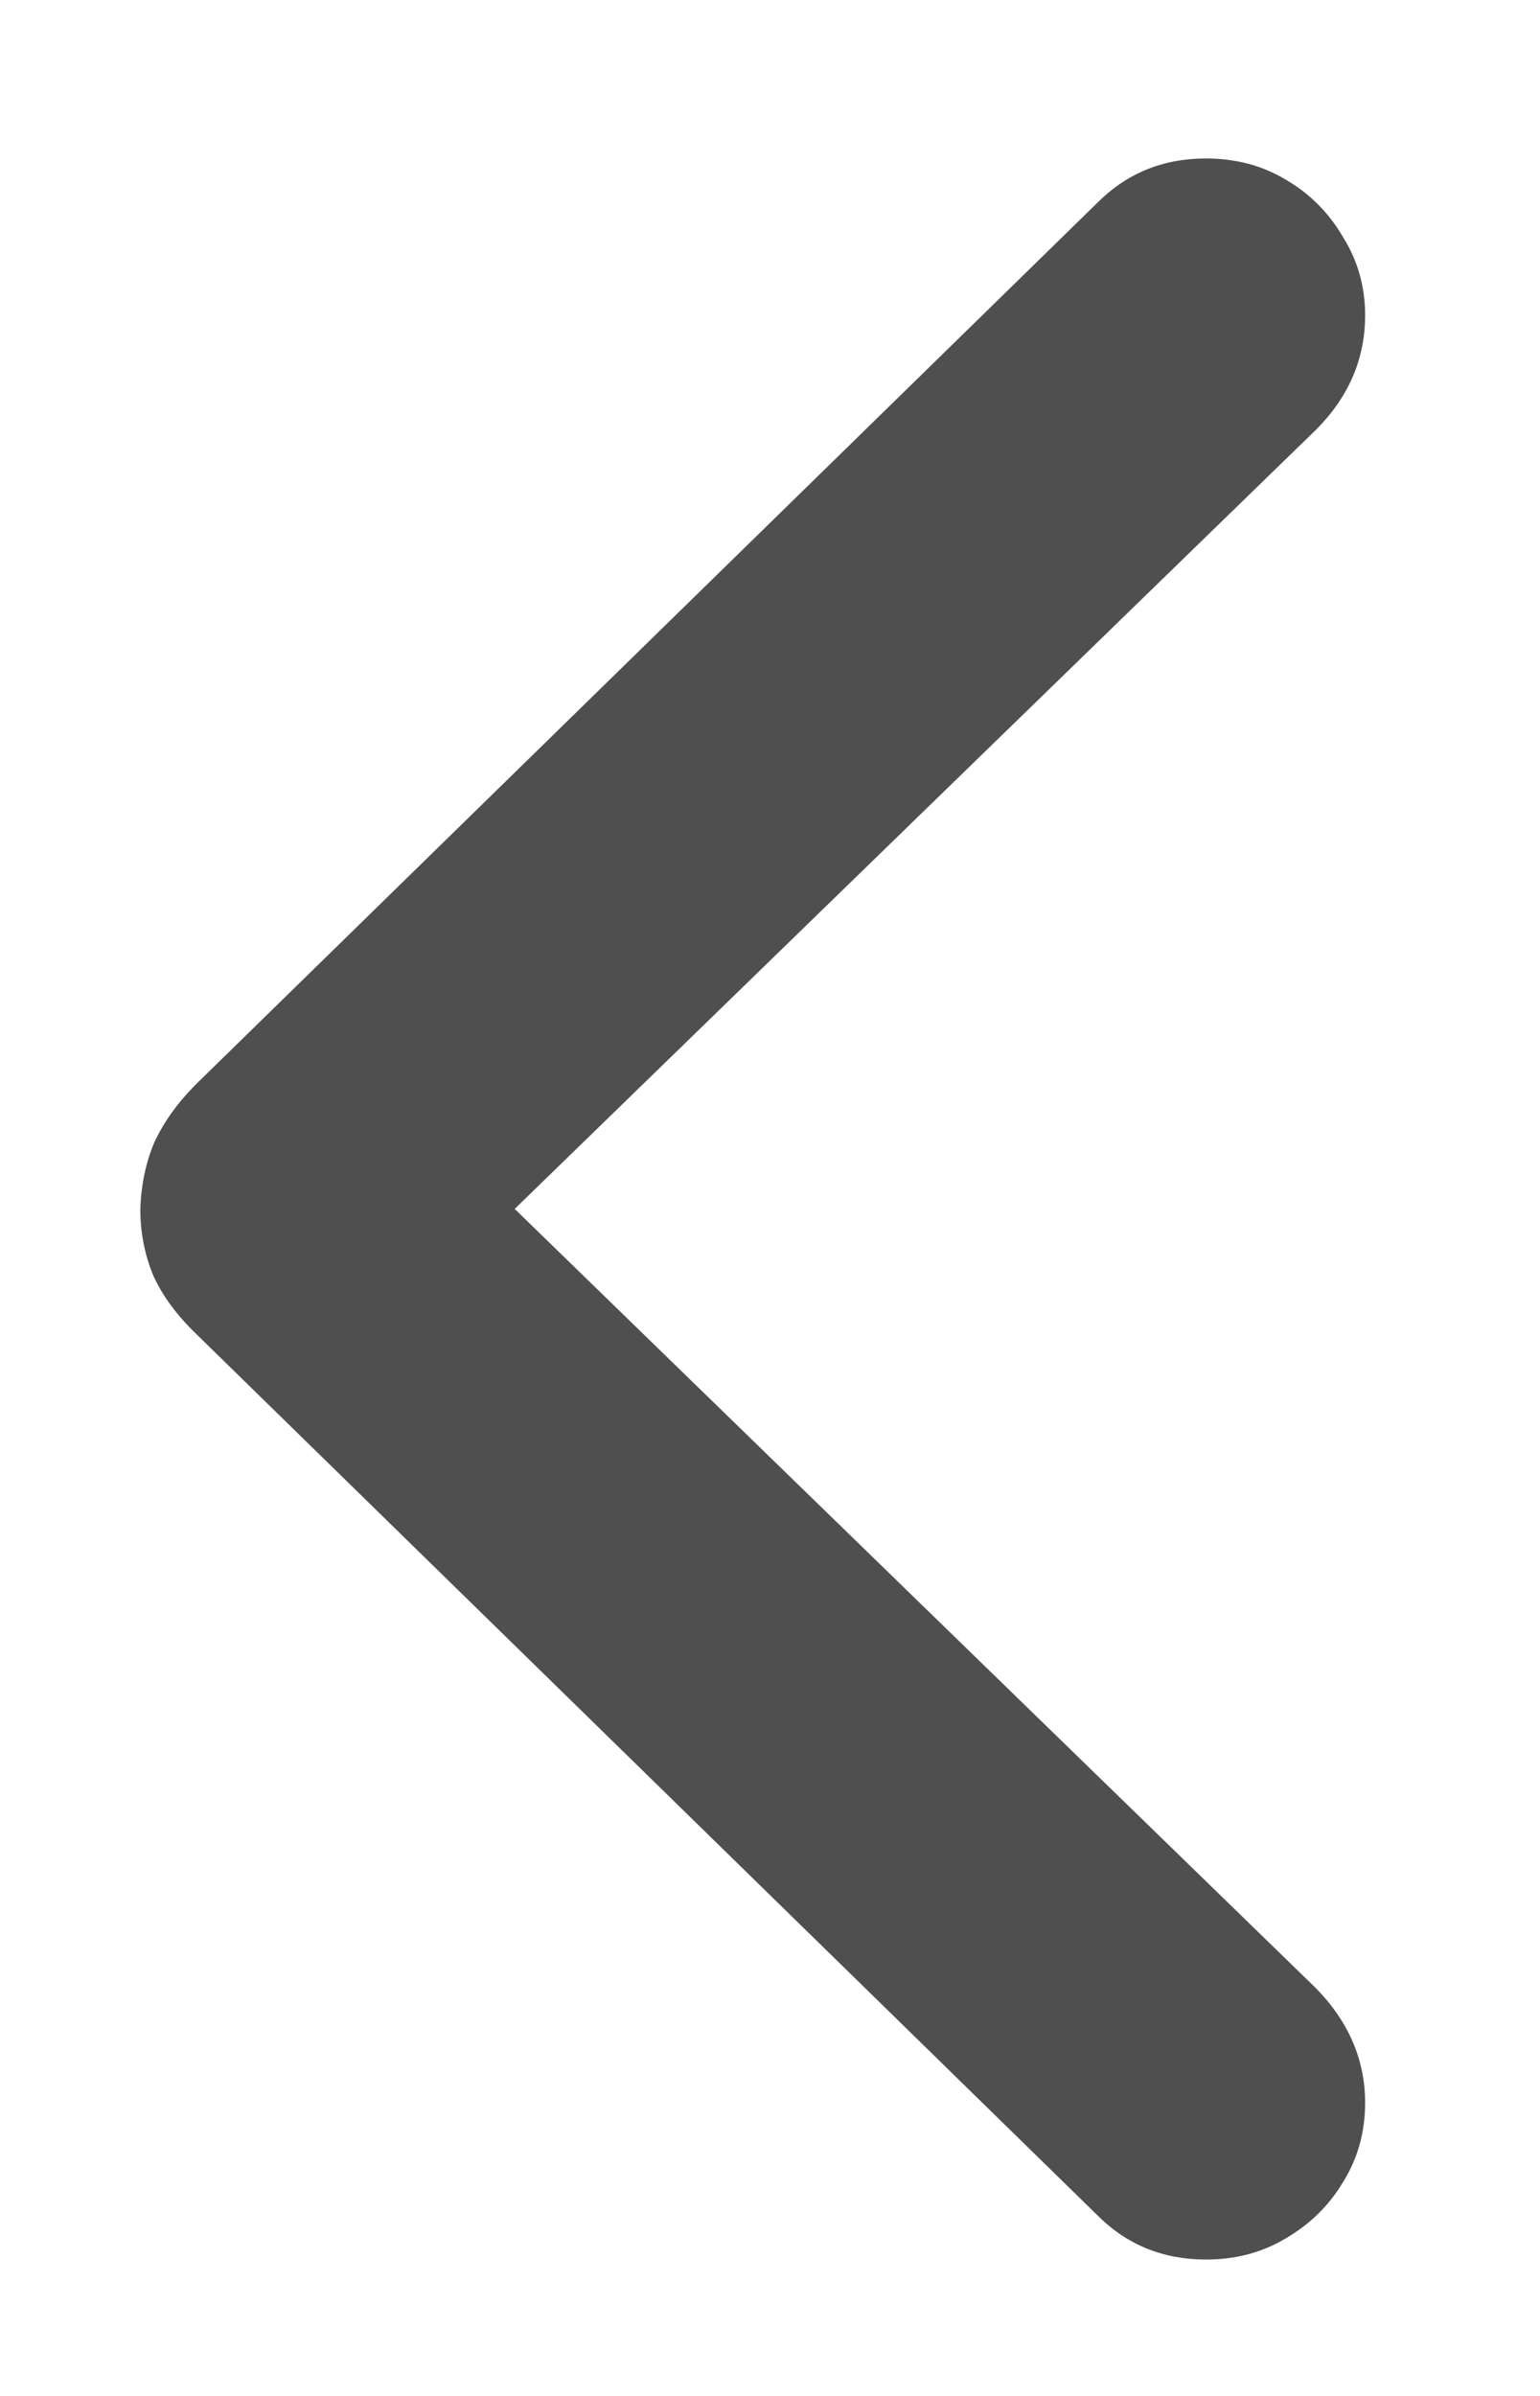 <svg width="9" height="14" viewBox="0 0 9 14" fill="none" xmlns="http://www.w3.org/2000/svg">
<g clip-path="url(#clip0_72_6)">
<path d="M0.82 7.064C0.825 6.923 0.852 6.793 0.902 6.675C0.957 6.556 1.039 6.442 1.148 6.333L6.412 1.186C6.585 1.012 6.797 0.926 7.048 0.926C7.221 0.926 7.376 0.967 7.513 1.049C7.654 1.131 7.766 1.243 7.848 1.384C7.934 1.521 7.978 1.673 7.978 1.842C7.978 2.097 7.882 2.32 7.69 2.512L3.008 7.064L7.69 11.617C7.882 11.813 7.978 12.037 7.978 12.287C7.978 12.46 7.934 12.615 7.848 12.752C7.766 12.889 7.654 12.998 7.513 13.08C7.376 13.162 7.221 13.203 7.048 13.203C6.797 13.203 6.585 13.117 6.412 12.943L1.148 7.796C1.035 7.687 0.95 7.573 0.896 7.454C0.845 7.331 0.82 7.201 0.82 7.064Z" fill="#4F4F4F"/>
</g>
<defs>
<clipPath id="clip0_72_6">
<rect width="9" height="14" fill="white"/>
</clipPath>
</defs>
</svg>
